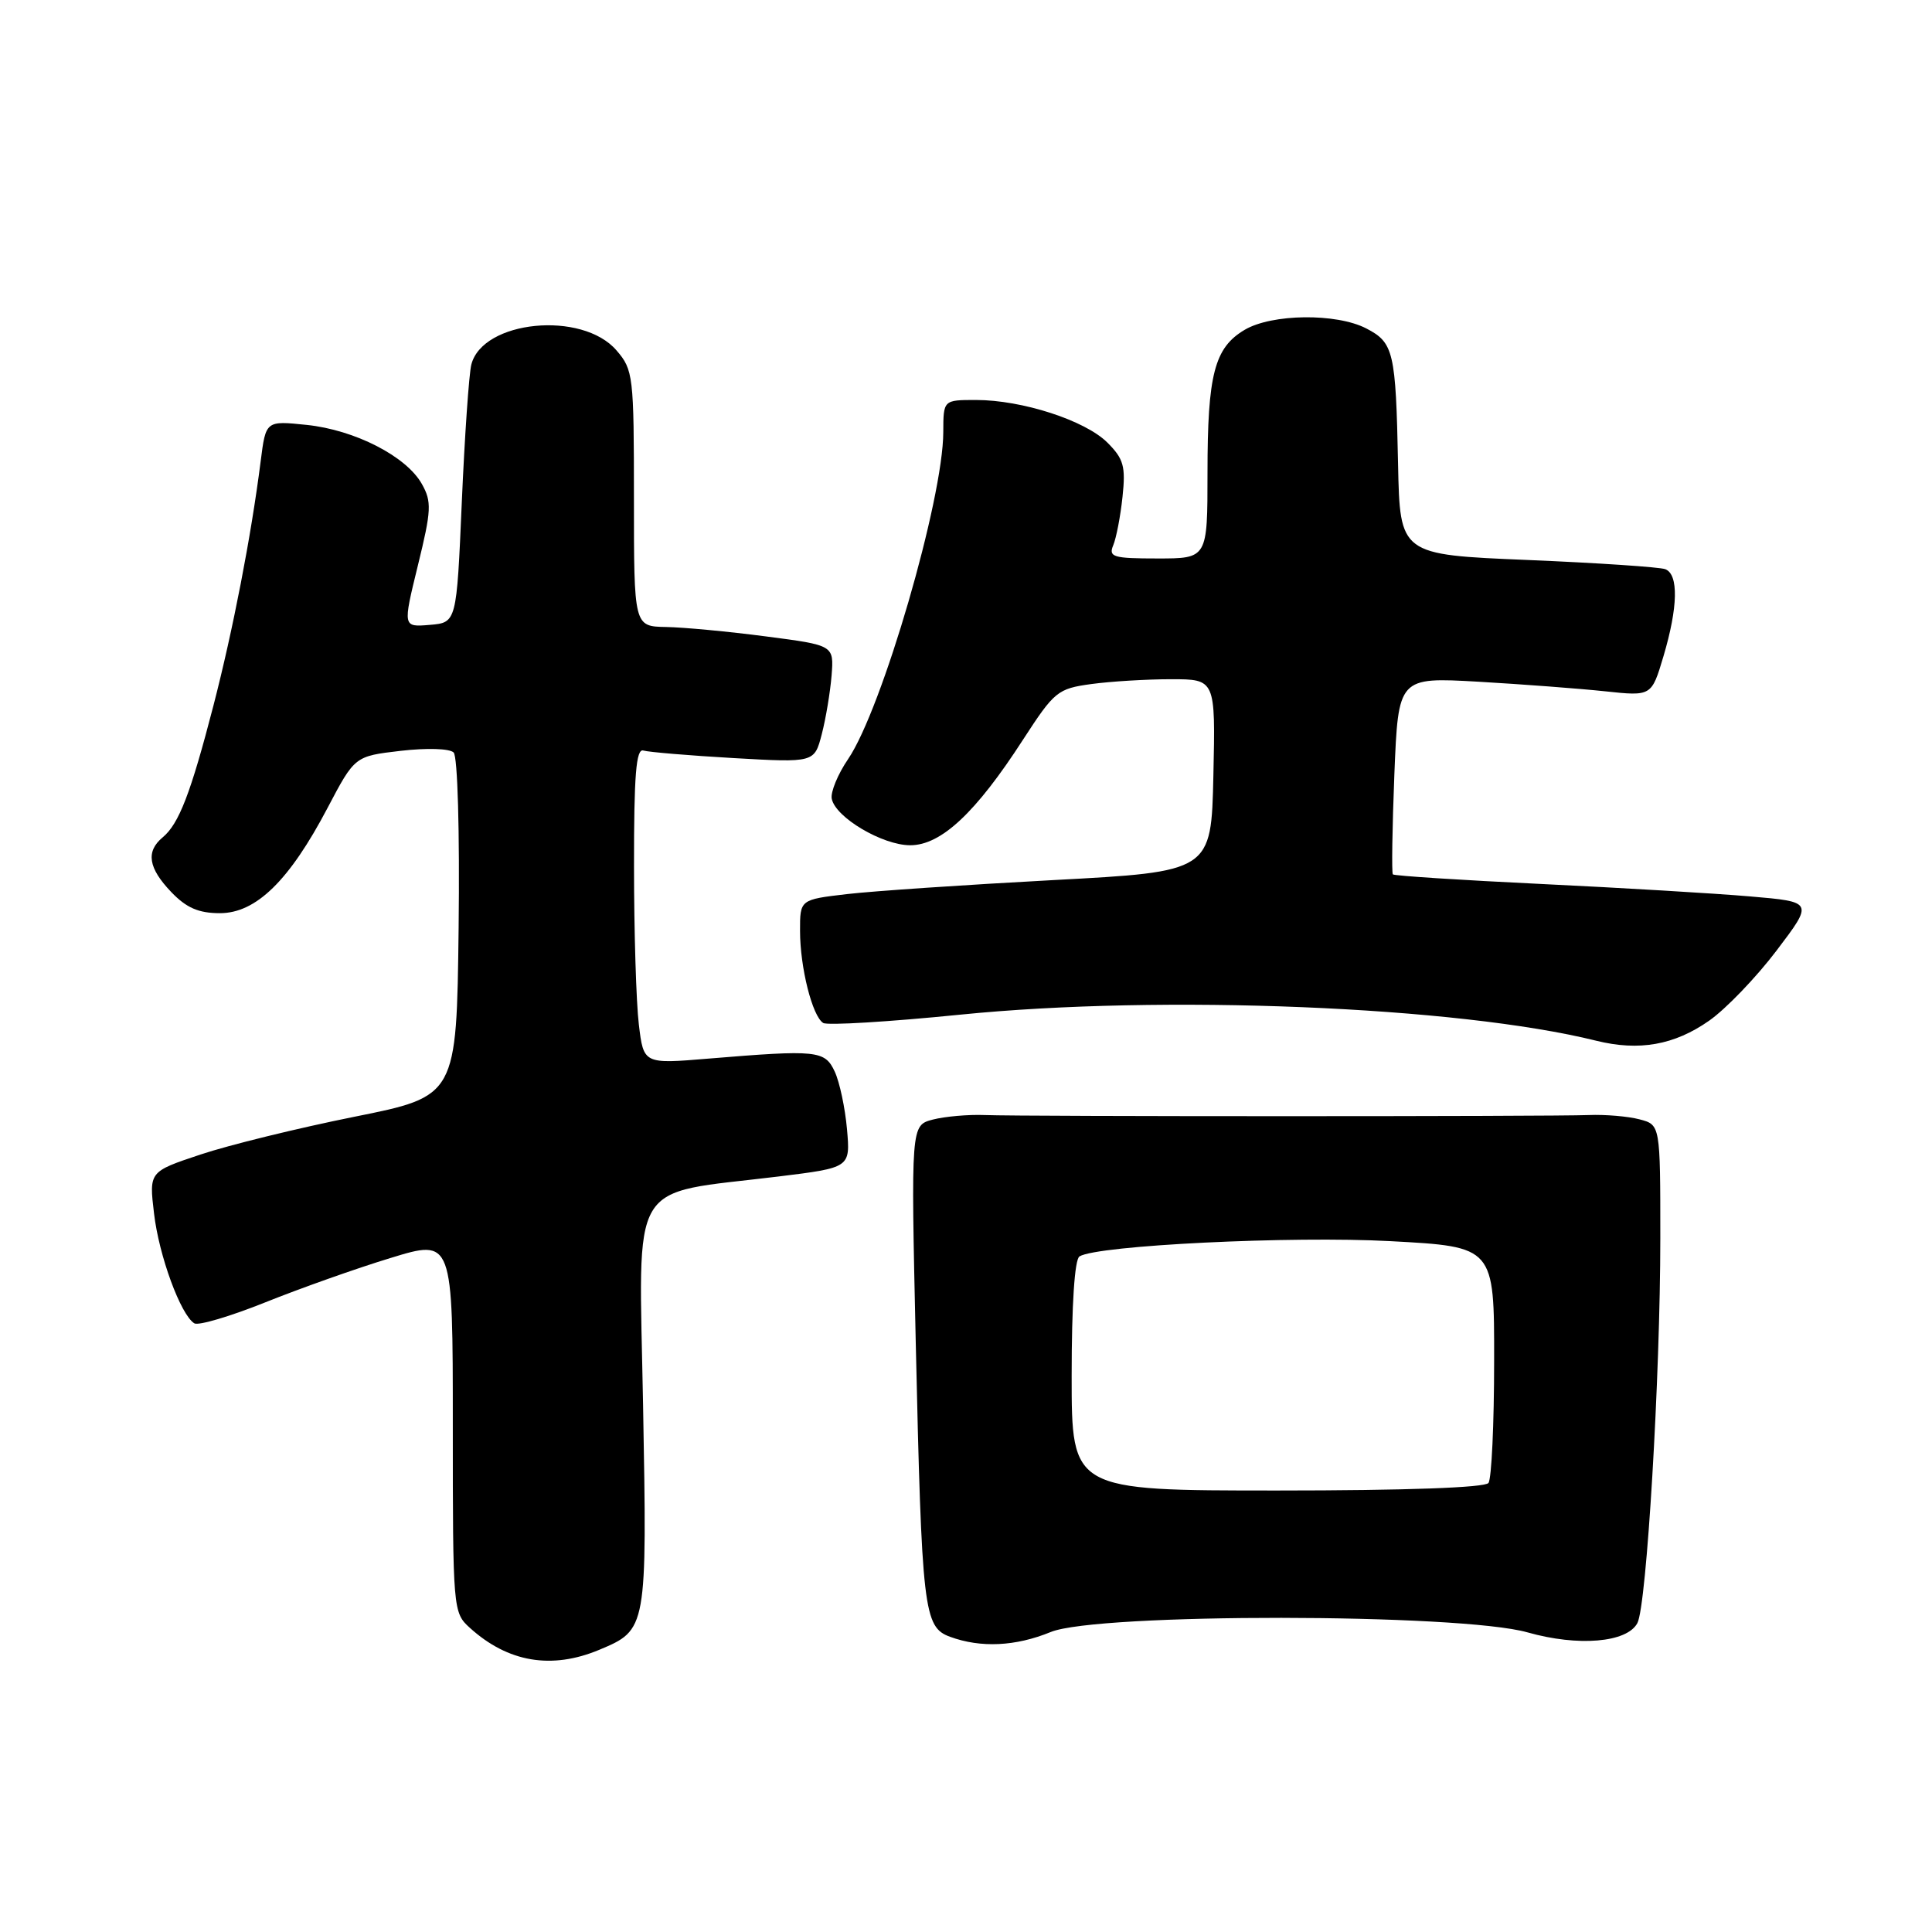 <?xml version="1.0" encoding="UTF-8" standalone="no"?>
<!DOCTYPE svg PUBLIC "-//W3C//DTD SVG 1.1//EN" "http://www.w3.org/Graphics/SVG/1.1/DTD/svg11.dtd" >
<svg xmlns="http://www.w3.org/2000/svg" xmlns:xlink="http://www.w3.org/1999/xlink" version="1.1" viewBox="0 0 256 256">
 <g >
 <path fill="currentColor"
d=" M 79.40 218.61 C 85.73 215.96 85.75 215.88 85.21 186.15 C 84.66 155.60 83.02 158.36 103.17 155.89 C 112.68 154.72 112.68 154.72 112.23 149.61 C 111.98 146.80 111.25 143.38 110.61 142.00 C 109.30 139.18 108.30 139.08 93.89 140.27 C 85.28 140.99 85.28 140.99 84.65 135.75 C 84.30 132.86 84.01 123.43 84.01 114.78 C 84.00 102.66 84.29 99.15 85.25 99.45 C 85.94 99.66 91.32 100.11 97.20 100.45 C 107.91 101.06 107.91 101.06 108.89 97.28 C 109.43 95.20 110.01 91.70 110.19 89.50 C 110.50 85.50 110.50 85.50 101.50 84.33 C 96.55 83.68 90.59 83.12 88.25 83.08 C 84.00 83.00 84.00 83.00 84.00 66.06 C 84.00 49.80 83.91 49.00 81.69 46.43 C 77.14 41.14 63.93 42.44 62.45 48.32 C 62.14 49.58 61.57 57.79 61.19 66.56 C 60.50 82.50 60.50 82.50 56.94 82.80 C 53.37 83.10 53.37 83.10 55.37 74.93 C 57.17 67.60 57.22 66.48 55.90 64.13 C 53.84 60.46 47.01 56.96 40.62 56.30 C 35.22 55.74 35.22 55.74 34.54 61.12 C 33.27 71.10 30.88 83.44 28.28 93.50 C 25.26 105.15 23.71 109.16 21.56 110.95 C 19.30 112.83 19.64 115.01 22.69 118.20 C 24.70 120.30 26.32 121.00 29.14 121.00 C 33.93 121.00 38.34 116.69 43.41 107.04 C 47.01 100.20 47.01 100.20 53.09 99.49 C 56.55 99.09 59.58 99.18 60.11 99.71 C 60.64 100.24 60.92 110.16 60.77 122.95 C 60.50 145.26 60.50 145.26 46.94 147.98 C 39.48 149.48 30.31 151.73 26.57 152.98 C 19.75 155.25 19.75 155.25 20.41 160.79 C 21.06 166.39 23.94 174.23 25.75 175.35 C 26.29 175.68 30.50 174.43 35.12 172.58 C 39.73 170.73 47.21 168.07 51.75 166.69 C 60.00 164.16 60.00 164.16 60.00 188.91 C 60.00 213.30 60.03 213.68 62.25 215.69 C 67.30 220.27 73.08 221.25 79.40 218.61 Z  M 139.23 216.25 C 145.40 213.72 193.45 213.76 202.41 216.30 C 209.12 218.20 215.58 217.66 216.96 215.07 C 218.19 212.78 220.00 182.33 220.00 164.06 C 220.00 149.04 220.00 149.04 217.25 148.32 C 215.74 147.92 212.70 147.66 210.50 147.75 C 205.29 147.95 135.71 147.95 130.50 147.75 C 128.30 147.66 125.20 147.94 123.60 148.35 C 120.70 149.11 120.70 149.11 121.34 177.81 C 122.14 213.42 122.39 215.60 125.88 216.88 C 129.96 218.38 134.57 218.16 139.23 216.25 Z  M 226.48 135.24 C 228.69 133.69 232.70 129.52 235.40 125.96 C 240.30 119.50 240.30 119.50 231.90 118.78 C 227.28 118.38 214.81 117.64 204.19 117.13 C 193.57 116.62 184.74 116.05 184.56 115.86 C 184.39 115.66 184.48 109.70 184.76 102.62 C 185.28 89.73 185.28 89.73 195.89 90.33 C 201.73 90.67 209.28 91.24 212.67 91.60 C 218.84 92.26 218.84 92.26 220.42 86.95 C 222.35 80.45 222.44 76.11 220.66 75.42 C 219.92 75.14 211.71 74.59 202.41 74.20 C 185.50 73.50 185.50 73.50 185.25 61.50 C 184.95 46.59 184.67 45.40 181.04 43.52 C 177.08 41.47 168.54 41.57 164.93 43.70 C 160.92 46.07 160.00 49.60 160.00 62.65 C 160.00 74.00 160.00 74.00 153.39 74.00 C 147.49 74.00 146.86 73.81 147.51 72.25 C 147.91 71.29 148.47 68.40 148.74 65.82 C 149.17 61.80 148.89 60.80 146.74 58.65 C 143.80 55.71 135.44 53.00 129.32 53.00 C 125.00 53.00 125.00 53.00 124.99 57.25 C 124.98 66.12 116.88 93.96 112.38 100.58 C 111.01 102.59 110.04 104.96 110.21 105.83 C 110.68 108.30 116.92 112.00 120.61 112.00 C 124.70 112.00 129.30 107.70 135.57 97.99 C 139.71 91.61 140.14 91.25 144.60 90.64 C 147.17 90.29 151.93 90.00 155.17 90.00 C 161.06 90.00 161.06 90.00 160.78 102.75 C 160.50 115.50 160.50 115.50 139.50 116.62 C 127.95 117.24 115.69 118.07 112.25 118.47 C 106.00 119.20 106.00 119.20 106.01 123.35 C 106.01 128.20 107.64 134.66 109.08 135.55 C 109.63 135.89 117.79 135.40 127.21 134.45 C 154.04 131.75 193.18 133.35 211.50 137.90 C 217.19 139.31 221.86 138.48 226.48 135.24 Z  M 142.00 182.31 C 142.00 172.87 142.39 166.87 143.04 166.48 C 145.40 165.01 171.20 163.75 184.25 164.46 C 198.00 165.20 198.00 165.20 197.98 180.35 C 197.98 188.68 197.64 195.95 197.23 196.50 C 196.78 197.12 186.26 197.50 169.25 197.50 C 142.00 197.50 142.00 197.50 142.00 182.31 Z "/>
</g>
</svg>